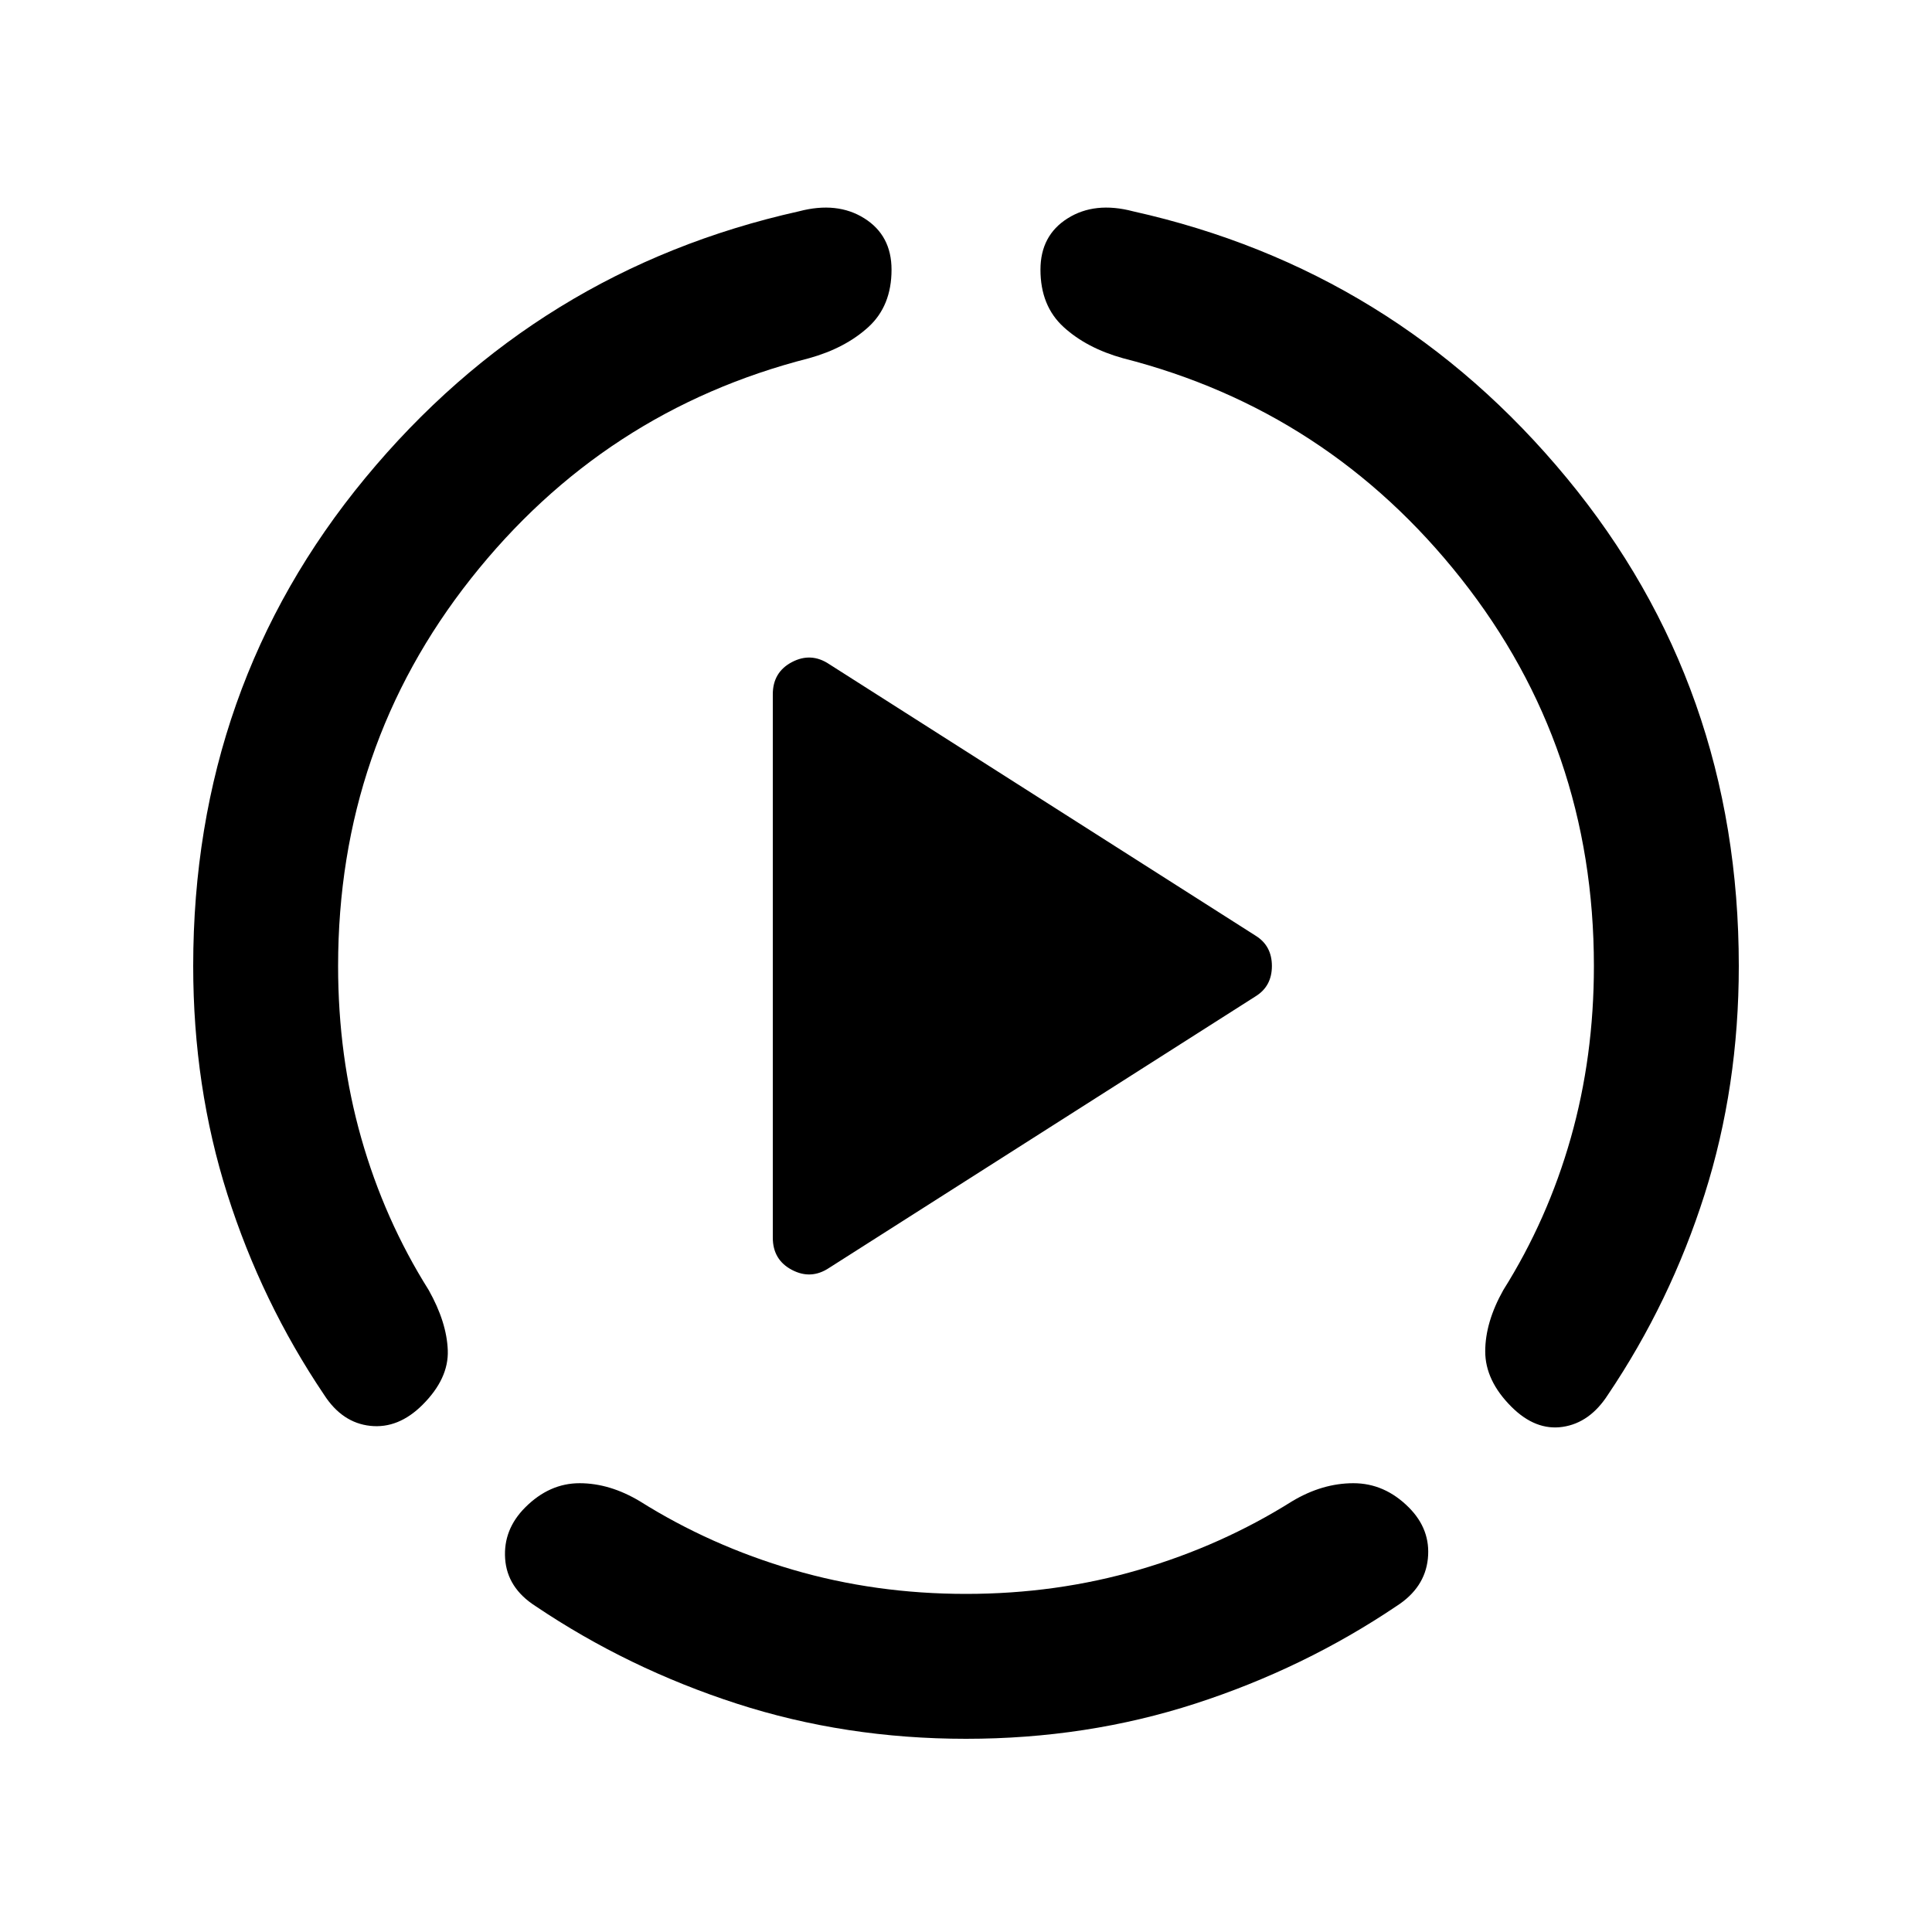 <svg xmlns="http://www.w3.org/2000/svg" height="20" viewBox="0 96 960 960" width="20"><path d="M96 576q0-139 85.5-242.5T397 201q19-5 32.5 3.5T443 230q0 18-11.5 28.5T402 274q-102 26-168 109.5T168 576q0 45 11.5 85.5T213 737q9 16 9.5 30T210 794q-12 12-26 10.5T161 789q-31-46-48-99.5T96 576Zm384 384q-60 0-114-17.5T266 894q-14-9-15-23.5t10-25.5q12-12 27-12t30 9q35 22 76 34t86 12q45 0 86-12t76-34q15-9 30.5-9t27.5 12q11 11 9.5 25.5T694 894q-46 31-100 48.5T480 960Zm384-384q0 60-17 113.5T799 789q-9 14-22.5 16T751 795q-13-13-13-27.5t9-30.5q22-35 33.5-75.5T792 576q0-109-66-192.5T558 274q-18-5-29.5-15.5T517 230q0-17 13.5-25.5T563 201q130 29 215.5 132.5T864 576ZM384 711V441q0-11 9.5-16t18.5 1l212 135q8 5 8 15t-8 15L412 726q-9 6-18.5 1t-9.5-16Z"/></svg>